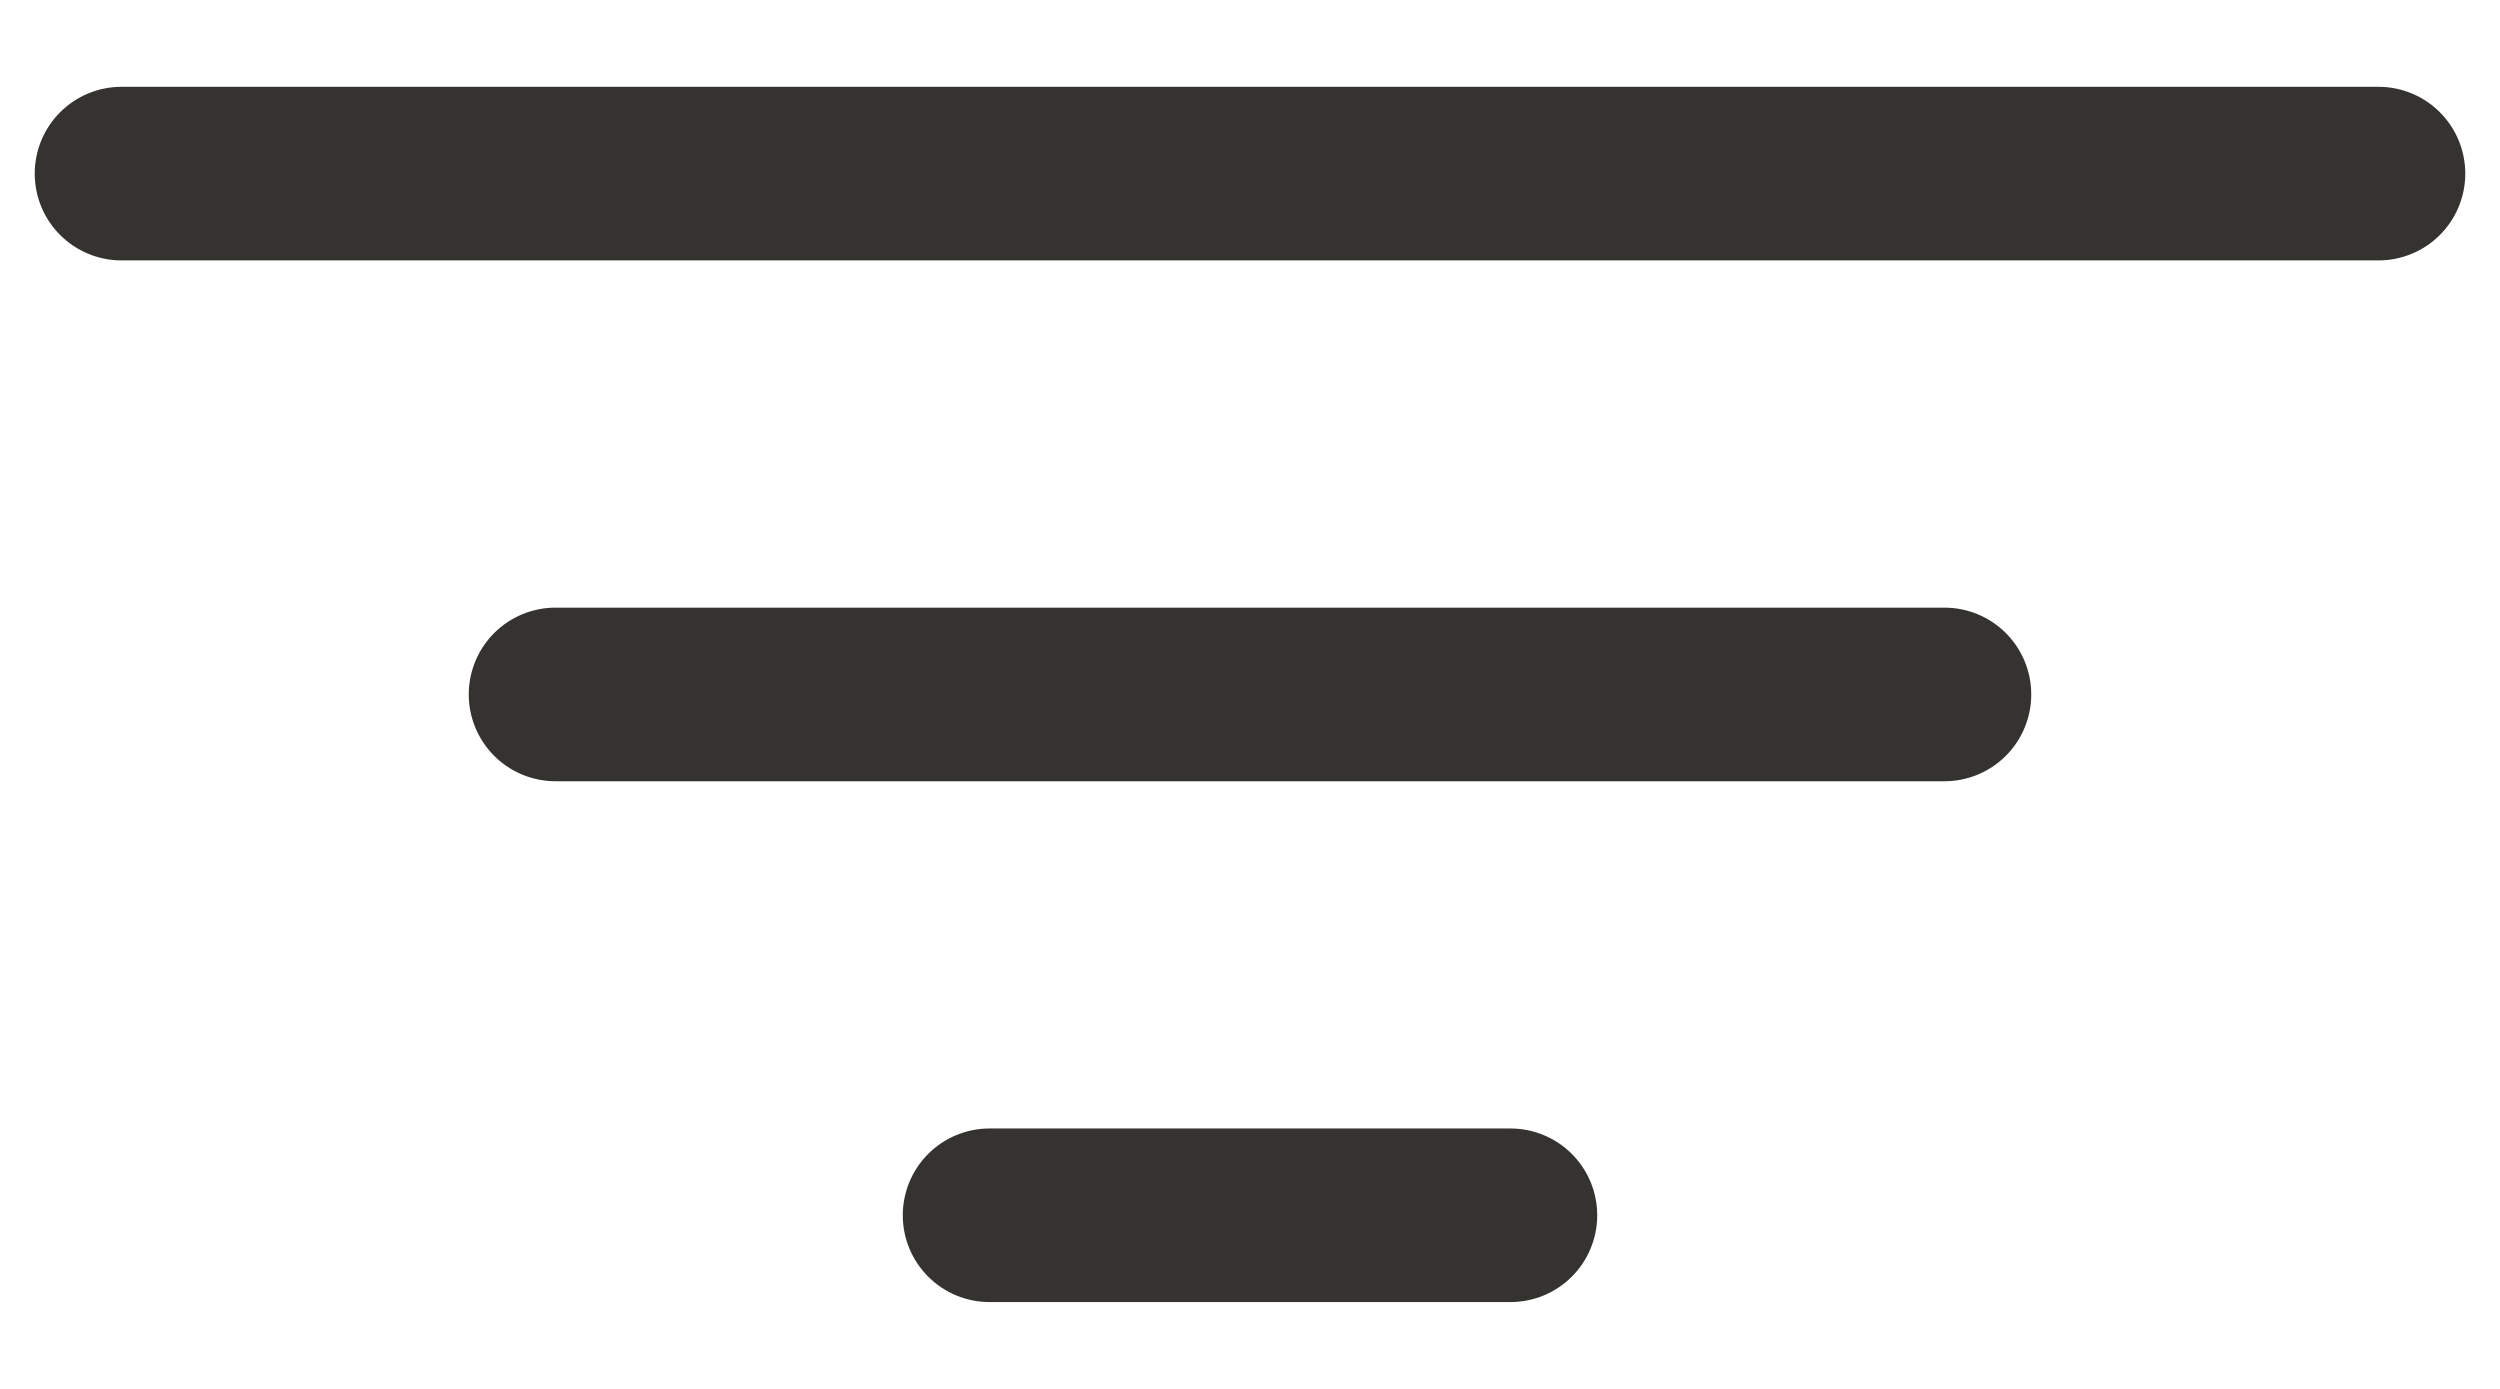 <svg width="18" height="10" viewBox="0 0 18 10" fill="none" xmlns="http://www.w3.org/2000/svg">
<path d="M14.625 5C14.625 5.166 14.559 5.325 14.442 5.442C14.325 5.559 14.166 5.625 14 5.625H4C3.834 5.625 3.675 5.559 3.558 5.442C3.441 5.325 3.375 5.166 3.375 5C3.375 4.834 3.441 4.675 3.558 4.558C3.675 4.441 3.834 4.375 4 4.375H14C14.166 4.375 14.325 4.441 14.442 4.558C14.559 4.675 14.625 4.834 14.625 5ZM17.125 0.625H0.875C0.709 0.625 0.55 0.691 0.433 0.808C0.316 0.925 0.25 1.084 0.25 1.25C0.25 1.416 0.316 1.575 0.433 1.692C0.55 1.809 0.709 1.875 0.875 1.875H17.125C17.291 1.875 17.45 1.809 17.567 1.692C17.684 1.575 17.75 1.416 17.75 1.25C17.75 1.084 17.684 0.925 17.567 0.808C17.45 0.691 17.291 0.625 17.125 0.625ZM10.875 8.125H7.125C6.959 8.125 6.8 8.191 6.683 8.308C6.566 8.425 6.5 8.584 6.5 8.75C6.5 8.916 6.566 9.075 6.683 9.192C6.8 9.309 6.959 9.375 7.125 9.375H10.875C11.041 9.375 11.2 9.309 11.317 9.192C11.434 9.075 11.5 8.916 11.5 8.75C11.5 8.584 11.434 8.425 11.317 8.308C11.2 8.191 11.041 8.125 10.875 8.125Z" fill="#343330"/>
</svg>
